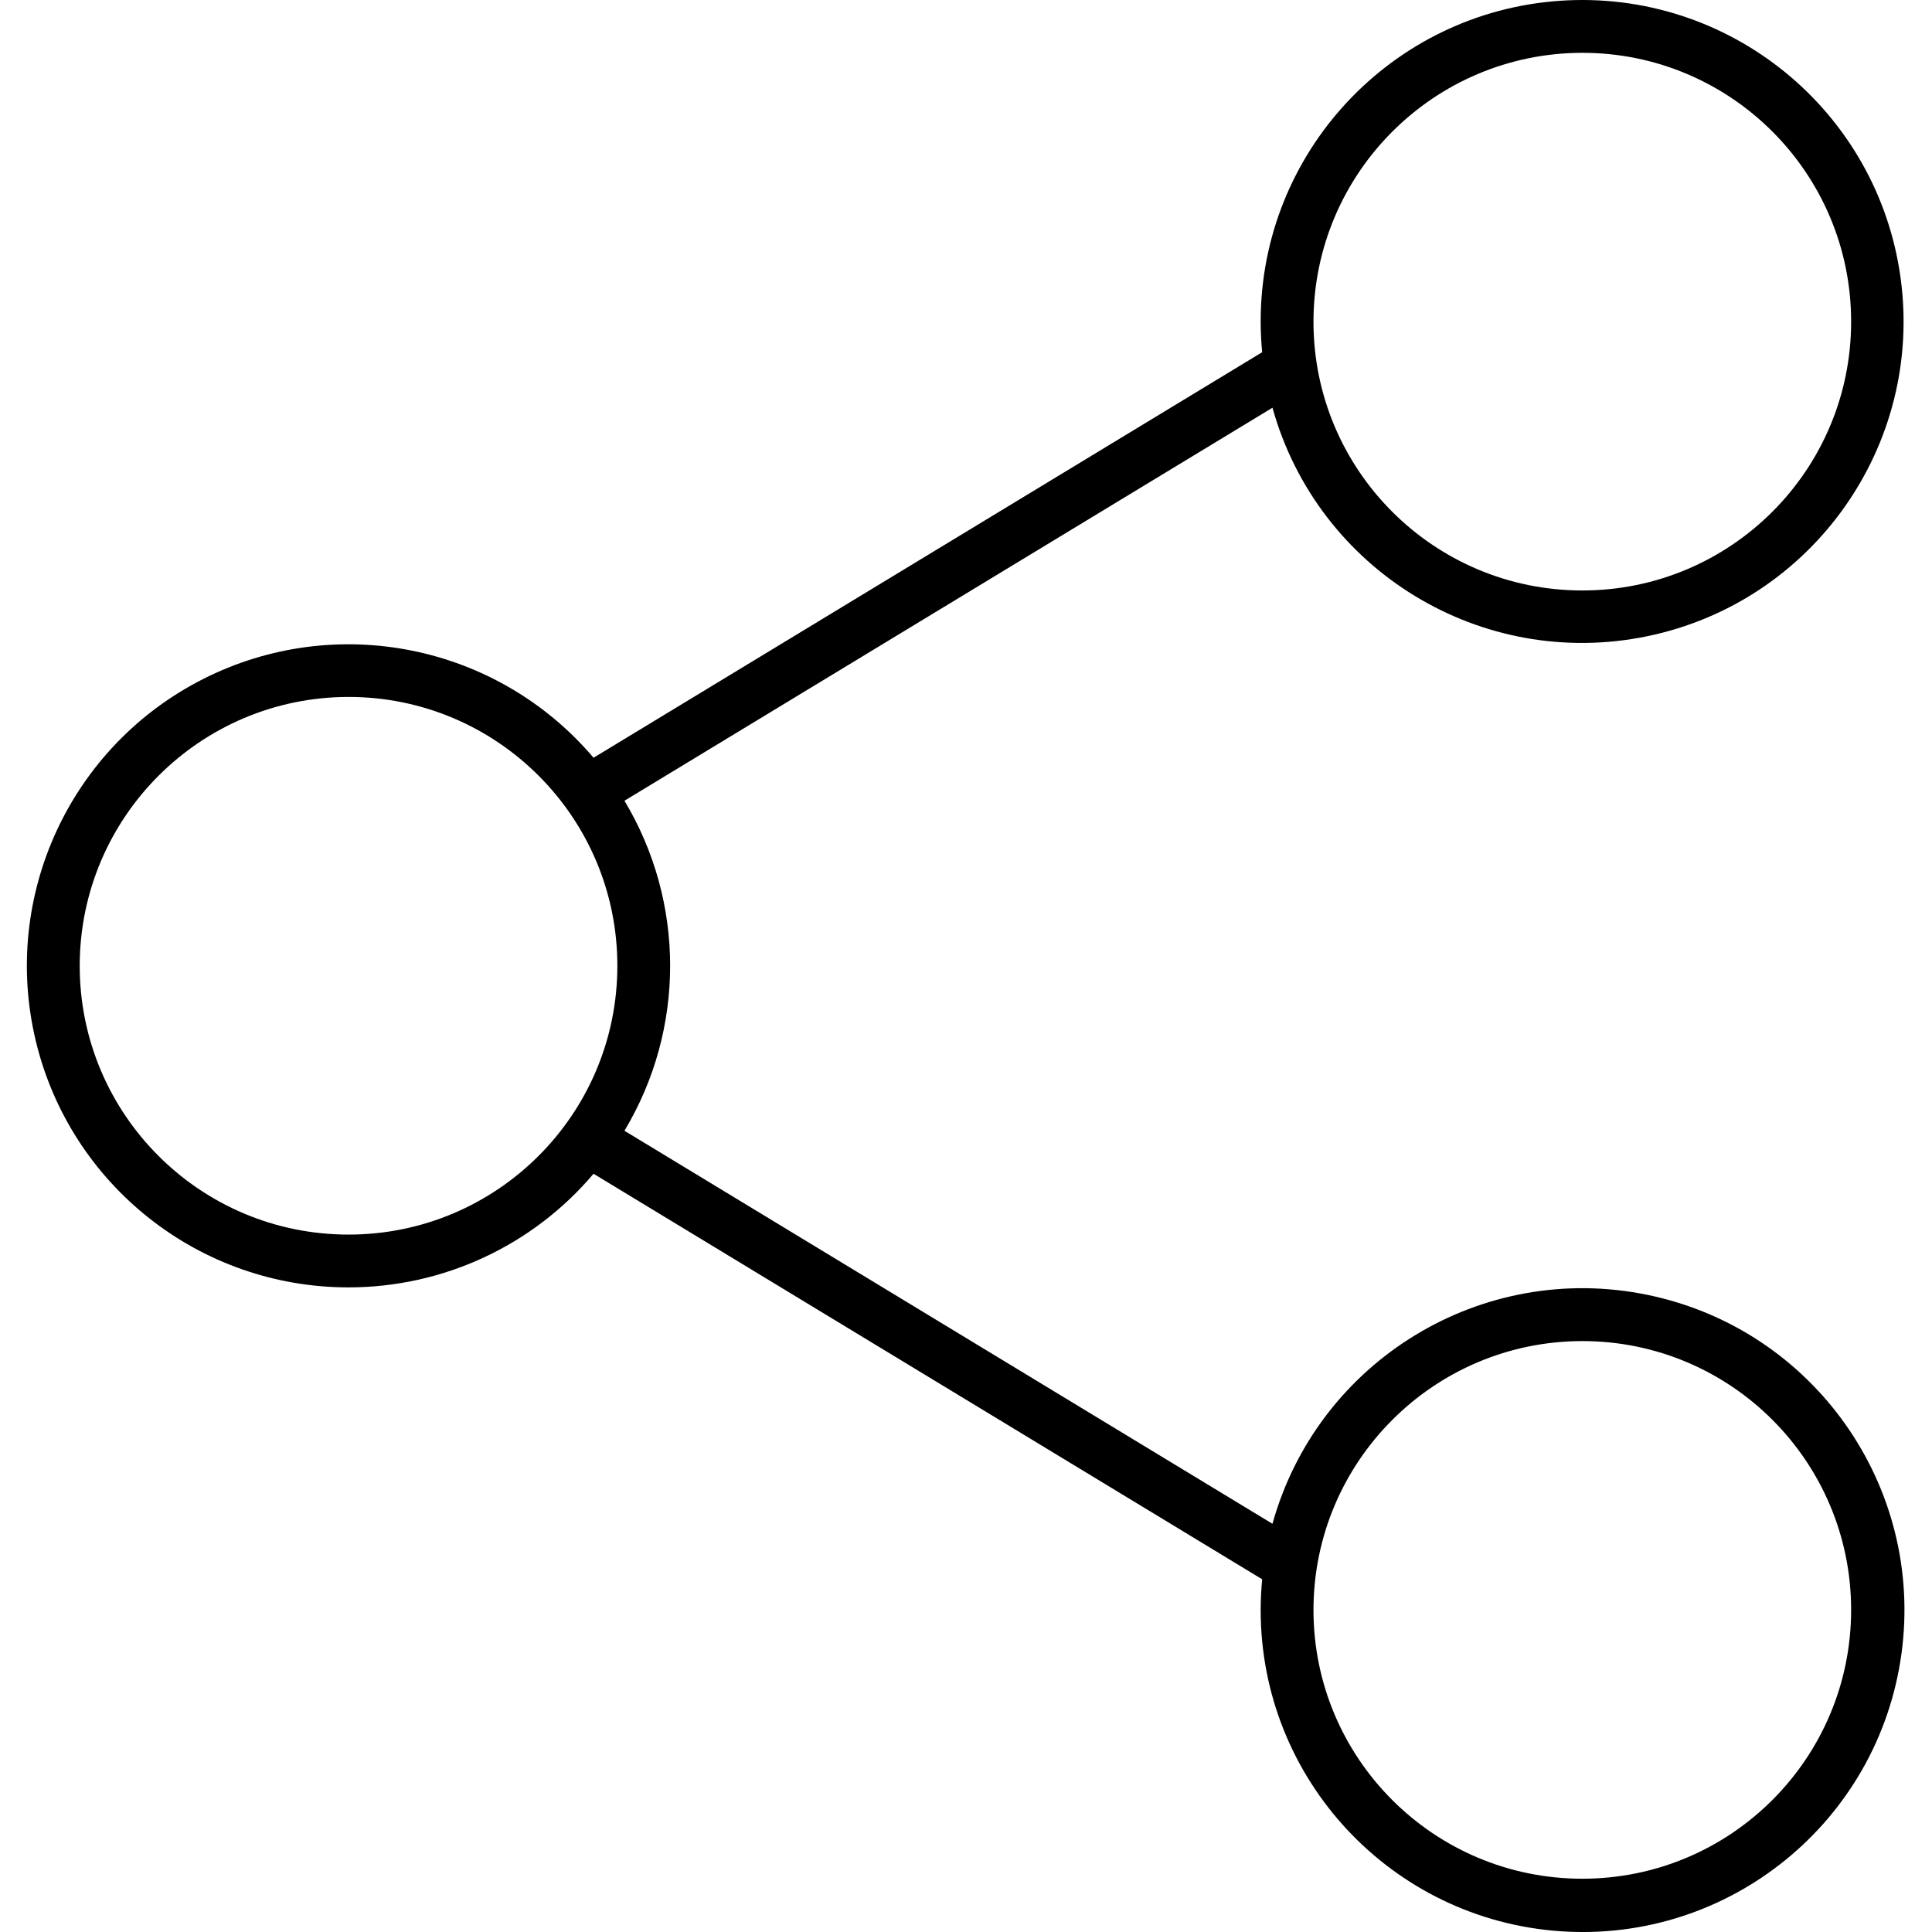 <svg height="439pt" viewBox="-6 0 439 439.115" width="439pt" xmlns="http://www.w3.org/2000/svg"><path d="m73.156 292.602c21.461.004 41.832-9.445 55.691-25.824l151.969 92.168c-.219 2.289-.34 4.609-.34 6.953-.031 38.484 29.758 70.41 68.152 73.047 38.395 2.633 72.262-24.93 77.488-63.059 5.223-38.129-19.984-73.785-57.672-81.574-37.688-7.793-74.965 14.945-85.289 52.02l-147.281-89.328c13.844-23.086 13.844-51.922 0-75.008l147.281-89.328c10.316 37.02 47.543 59.719 85.176 51.938 37.633-7.785 62.801-43.391 57.586-81.465-5.219-38.07-39.035-65.594-77.375-62.969-38.34 2.625-68.09 34.5-68.066 72.93 0 2.348.121 4.664.34 6.953l-151.969 92.168c-21.887-25.781-58.602-33.176-88.766-17.879-30.16 15.297-45.887 49.289-38.02 82.18 7.867 32.891 37.277 56.09 71.094 56.078zm280.422 12.203c33.742 0 61.098 27.355 61.098 61.098 0 33.746-27.355 61.102-61.098 61.102-33.746 0-61.102-27.355-61.102-61.102.039-33.727 27.371-61.059 61.102-61.098zm0-292.801c33.742 0 61.098 27.355 61.098 61.098 0 33.746-27.355 61.102-61.098 61.102-33.746 0-61.102-27.355-61.102-61.102.039-33.727 27.371-61.059 61.102-61.098zm-280.422 146.398c33.746 0 61.102 27.355 61.102 61.102 0 33.742-27.355 61.098-61.102 61.098-33.742 0-61.098-27.355-61.098-61.098.039-33.73 27.371-61.062 61.098-61.102zm0 0"/></svg>